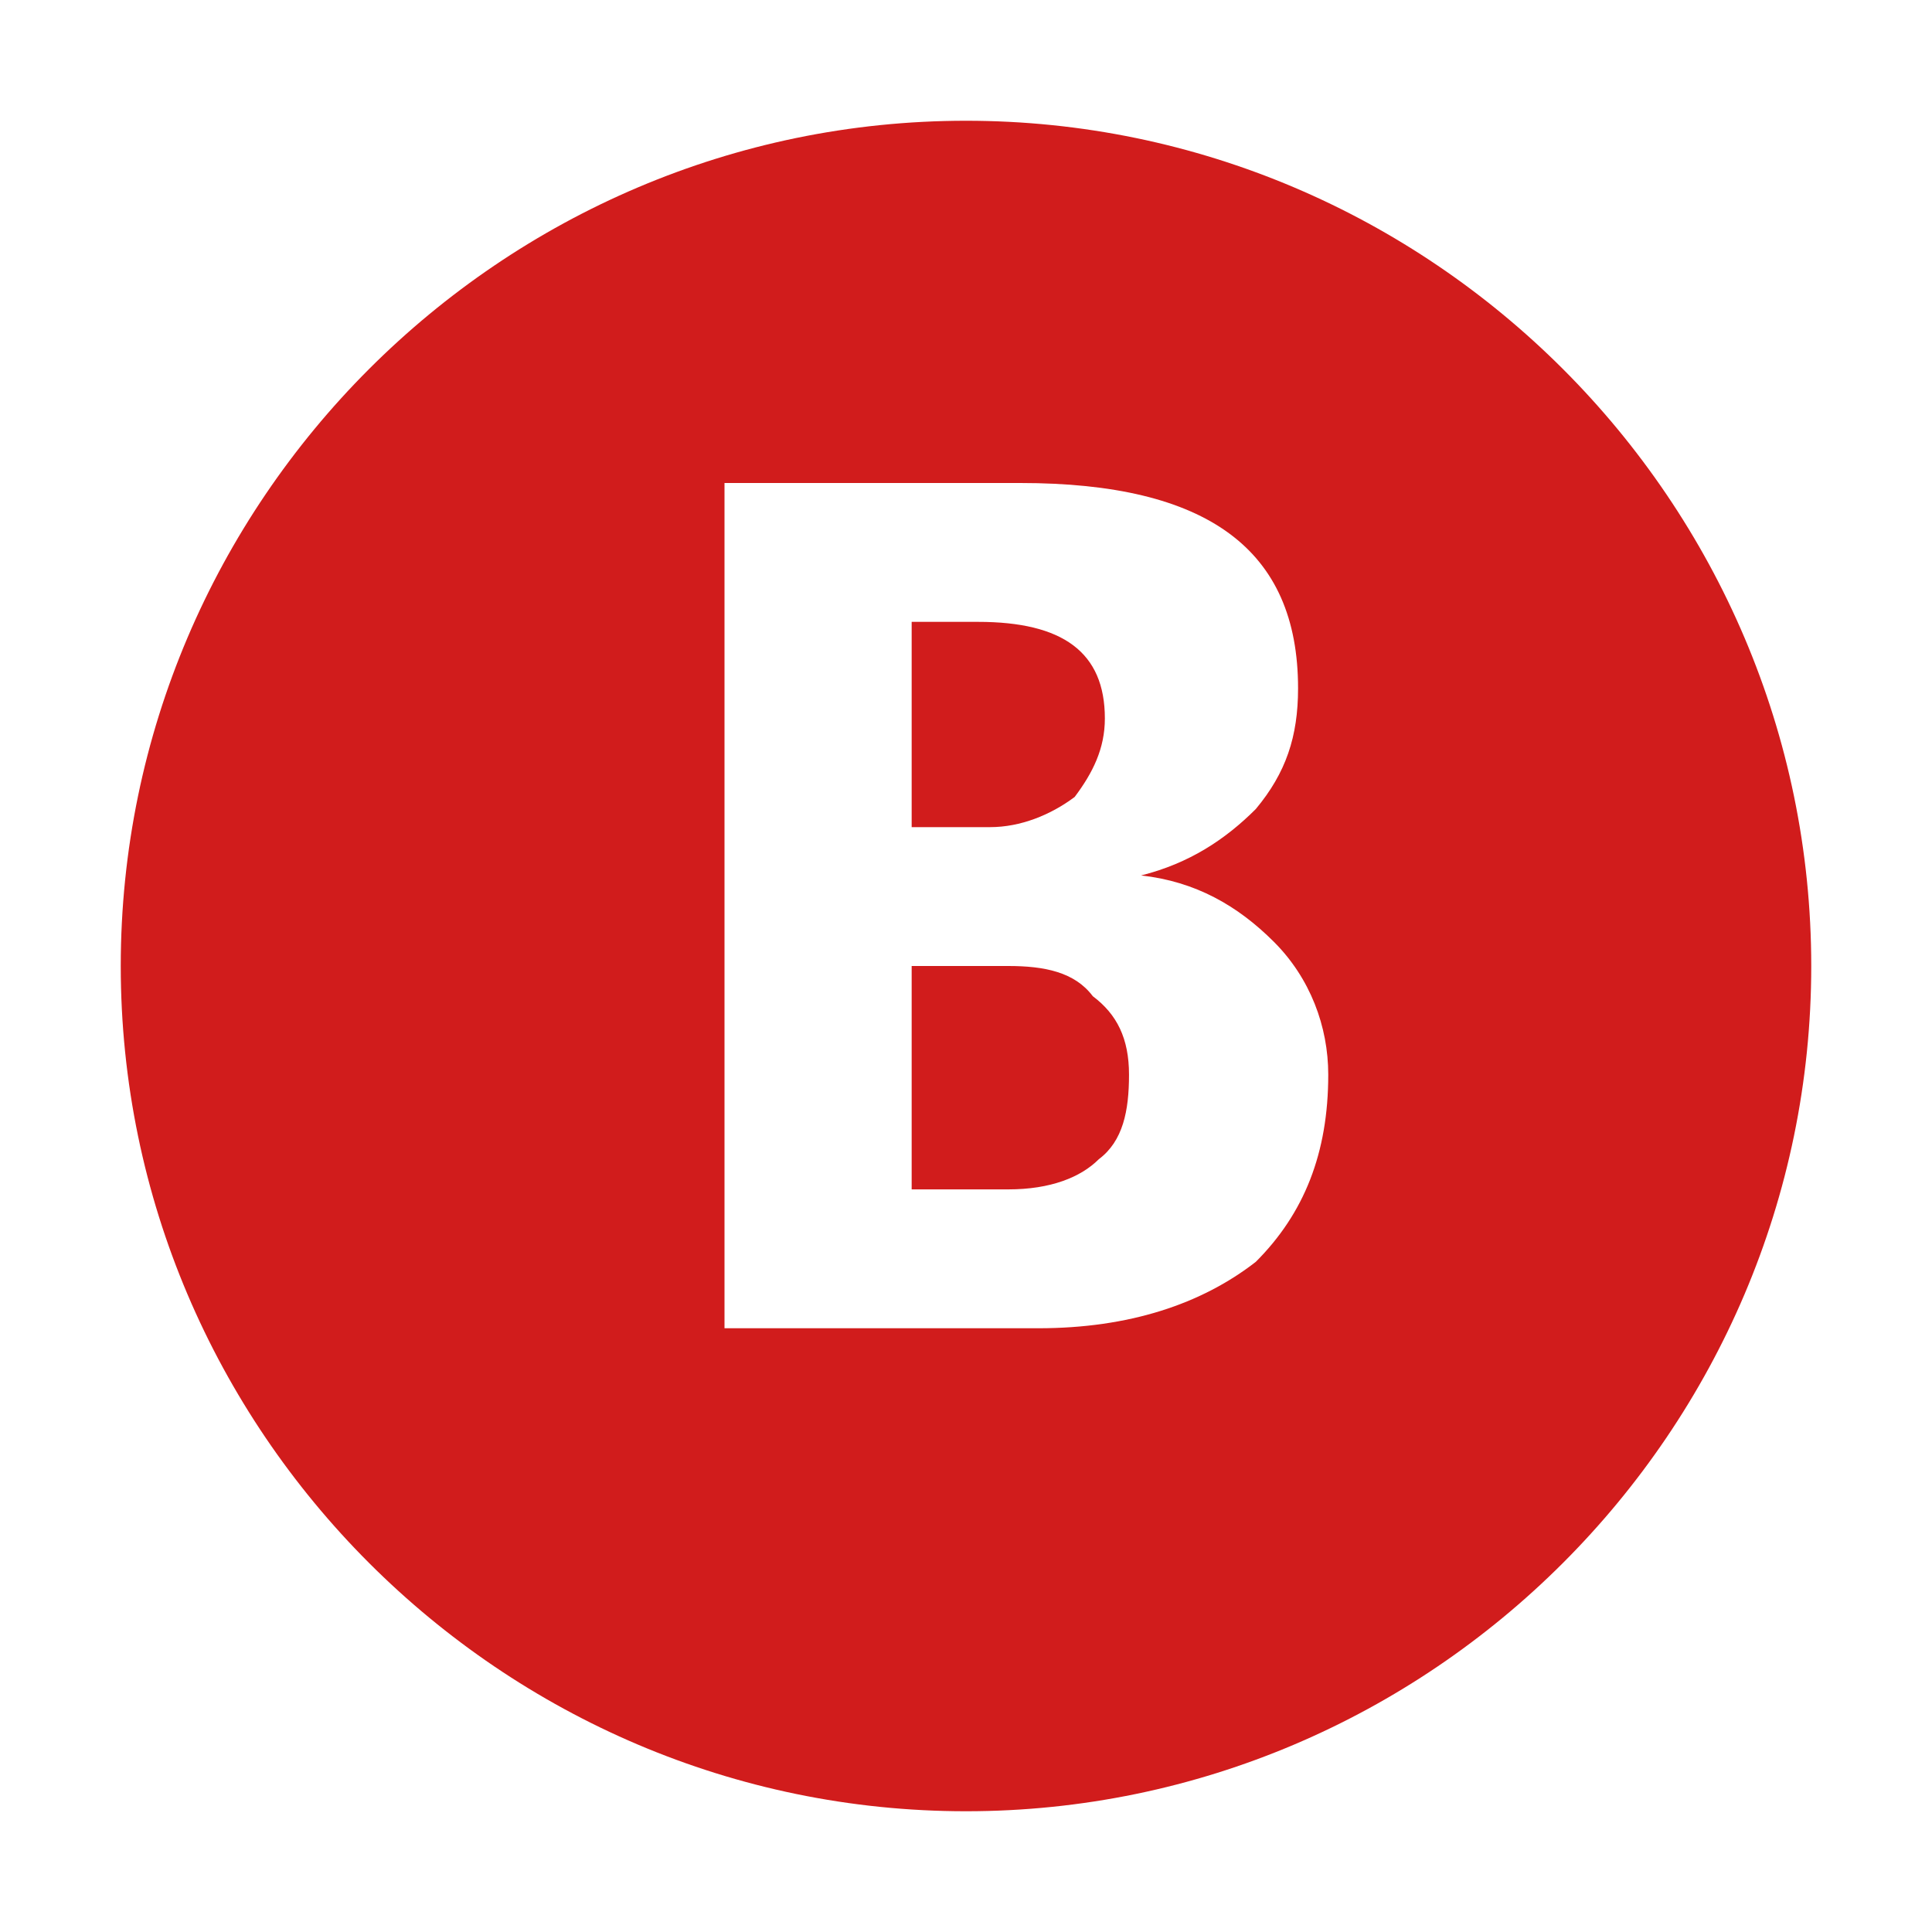 <?xml version="1.0" encoding="utf-8"?>
<!-- Generator: Adobe Illustrator 21.1.0, SVG Export Plug-In . SVG Version: 6.00 Build 0)  -->
<svg version="1.1" id="Layer_1" xmlns="http://www.w3.org/2000/svg" xmlns:xlink="http://www.w3.org/1999/xlink" x="0px" y="0px"
	 viewBox="0 0 32 32" style="enable-background:new 0 0 32 32;" xml:space="preserve">
<style type="text/css">
	.Black{fill:#727272;}
	.Yellow{fill:#FFB115;}
	.Blue{fill:#1177D7;}
	.Red{fill:#D11C1C;}
	.White{fill:#FFFFFF;}
	.Green{fill:#039C23;}
	.st0{fill:#727272;}
	.st1{opacity:0.5;}
	.st2{opacity:0.75;}
</style>
<g id="B">
	<path class="Red" d="M16.4,13.7h-1.3v-3.4h1.1c1.4,0,2.1,0.5,2.1,1.6c0,0.5-0.2,0.9-0.5,1.3C17.4,13.5,16.9,13.7,16.4,13.7z
		 M16.7,16h-1.6v3.7h1.6c0.7,0,1.2-0.2,1.5-0.5c0.4-0.3,0.5-0.8,0.5-1.4c0-0.6-0.2-1-0.6-1.3C17.8,16.1,17.3,16,16.7,16z M30,16
		c0,7.7-6.3,14-14,14S2,23.7,2,16S8.3,2,16,2S30,8.3,30,16z M22,17.8c0-0.8-0.3-1.6-0.9-2.2s-1.3-1-2.2-1.1v0
		c0.8-0.2,1.4-0.6,1.9-1.1c0.5-0.6,0.7-1.2,0.7-2C21.5,9.1,20,8,16.9,8H12v14h5.2c1.5,0,2.7-0.4,3.6-1.1C21.6,20.1,22,19.1,22,17.8z
		"/>
</g>
</svg>
